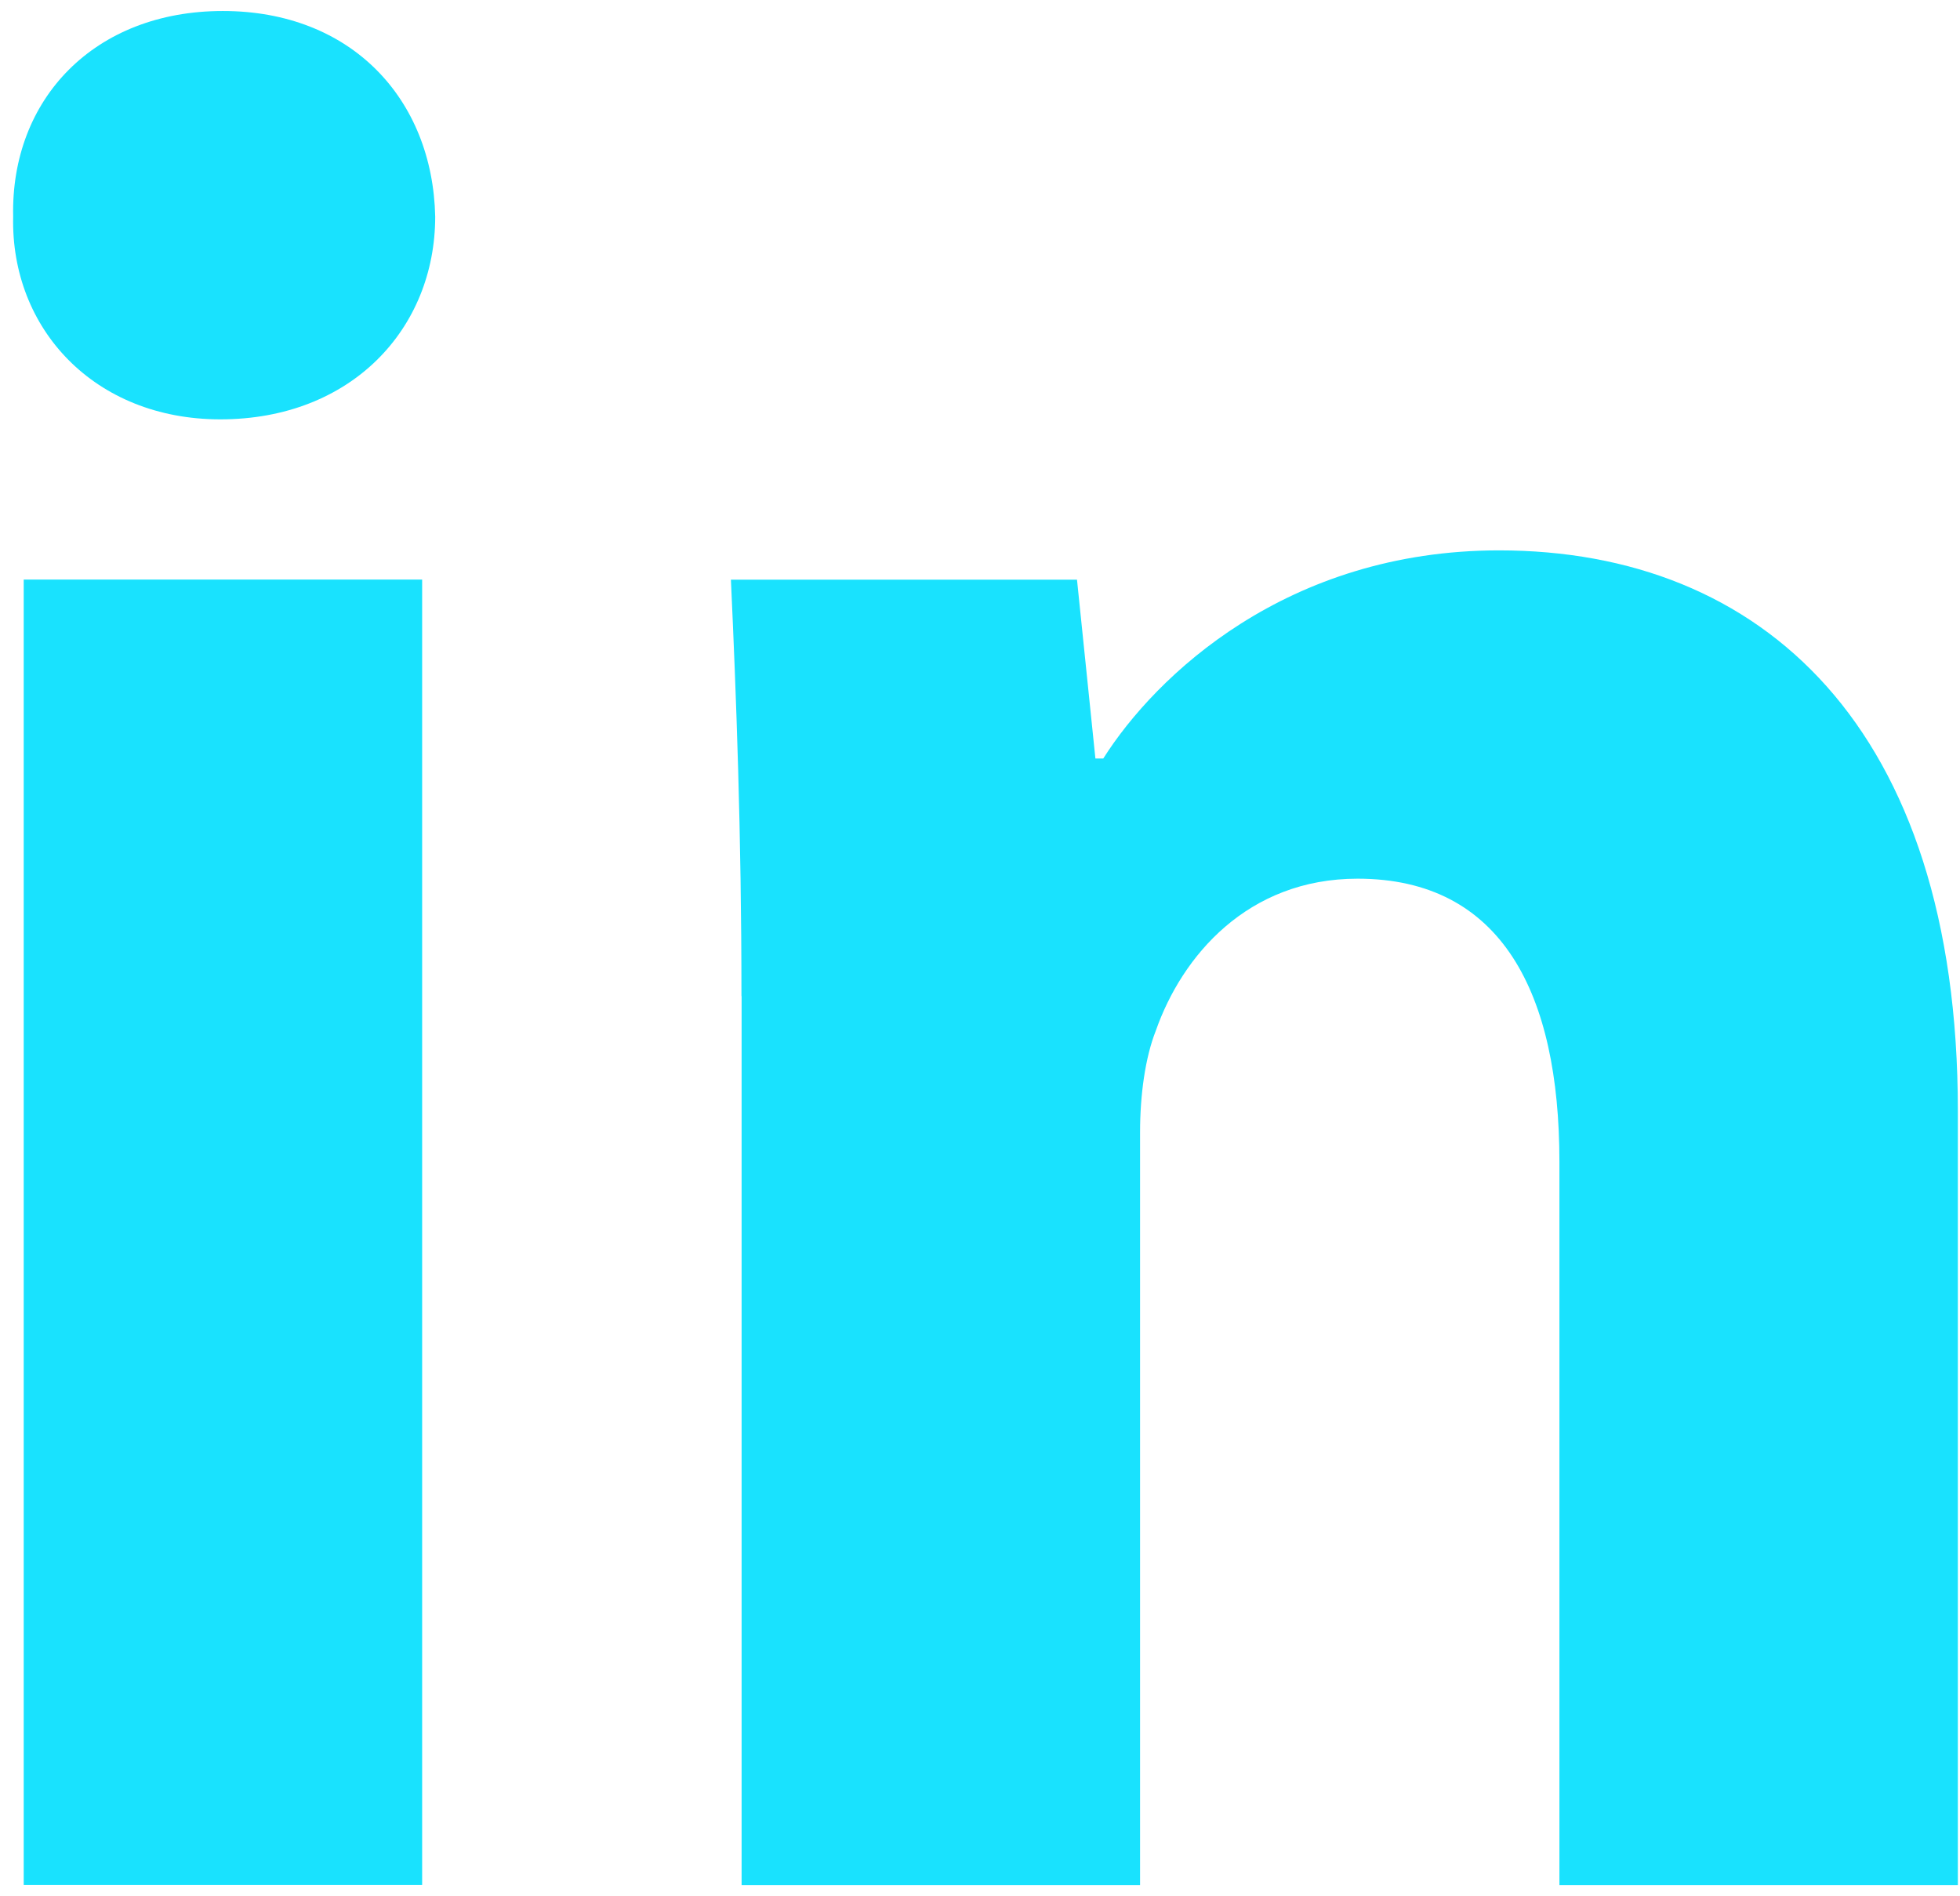 <svg width="92" height="89" viewBox="0 0 92 89" fill="none" xmlns="http://www.w3.org/2000/svg">
<path fill-rule="evenodd" clip-rule="evenodd" d="M10.342 19.681C16.494 19.681 20.428 15.425 20.428 10.165C20.31 4.649 16.494 0.516 10.46 0.516C4.43 0.516 0.496 4.649 0.618 10.165C0.496 15.425 4.43 19.681 10.342 19.681ZM1.113 27.2V88.464H19.815V27.2H1.113ZM34.308 27.205C34.556 32.593 34.803 39.107 34.803 46.749H34.81V88.473H53.513V53.141C53.513 51.382 53.756 49.631 54.251 48.376C55.48 44.871 58.554 41.238 63.724 41.238C70.492 41.238 73.197 46.622 73.197 54.52V88.473H91.9V52.133C91.9 34.099 82.67 25.83 70.367 25.83C60.399 25.83 54.247 31.713 51.786 35.598H51.417L50.553 27.205H34.308Z" fill="#19E2FE"/>
</svg>
